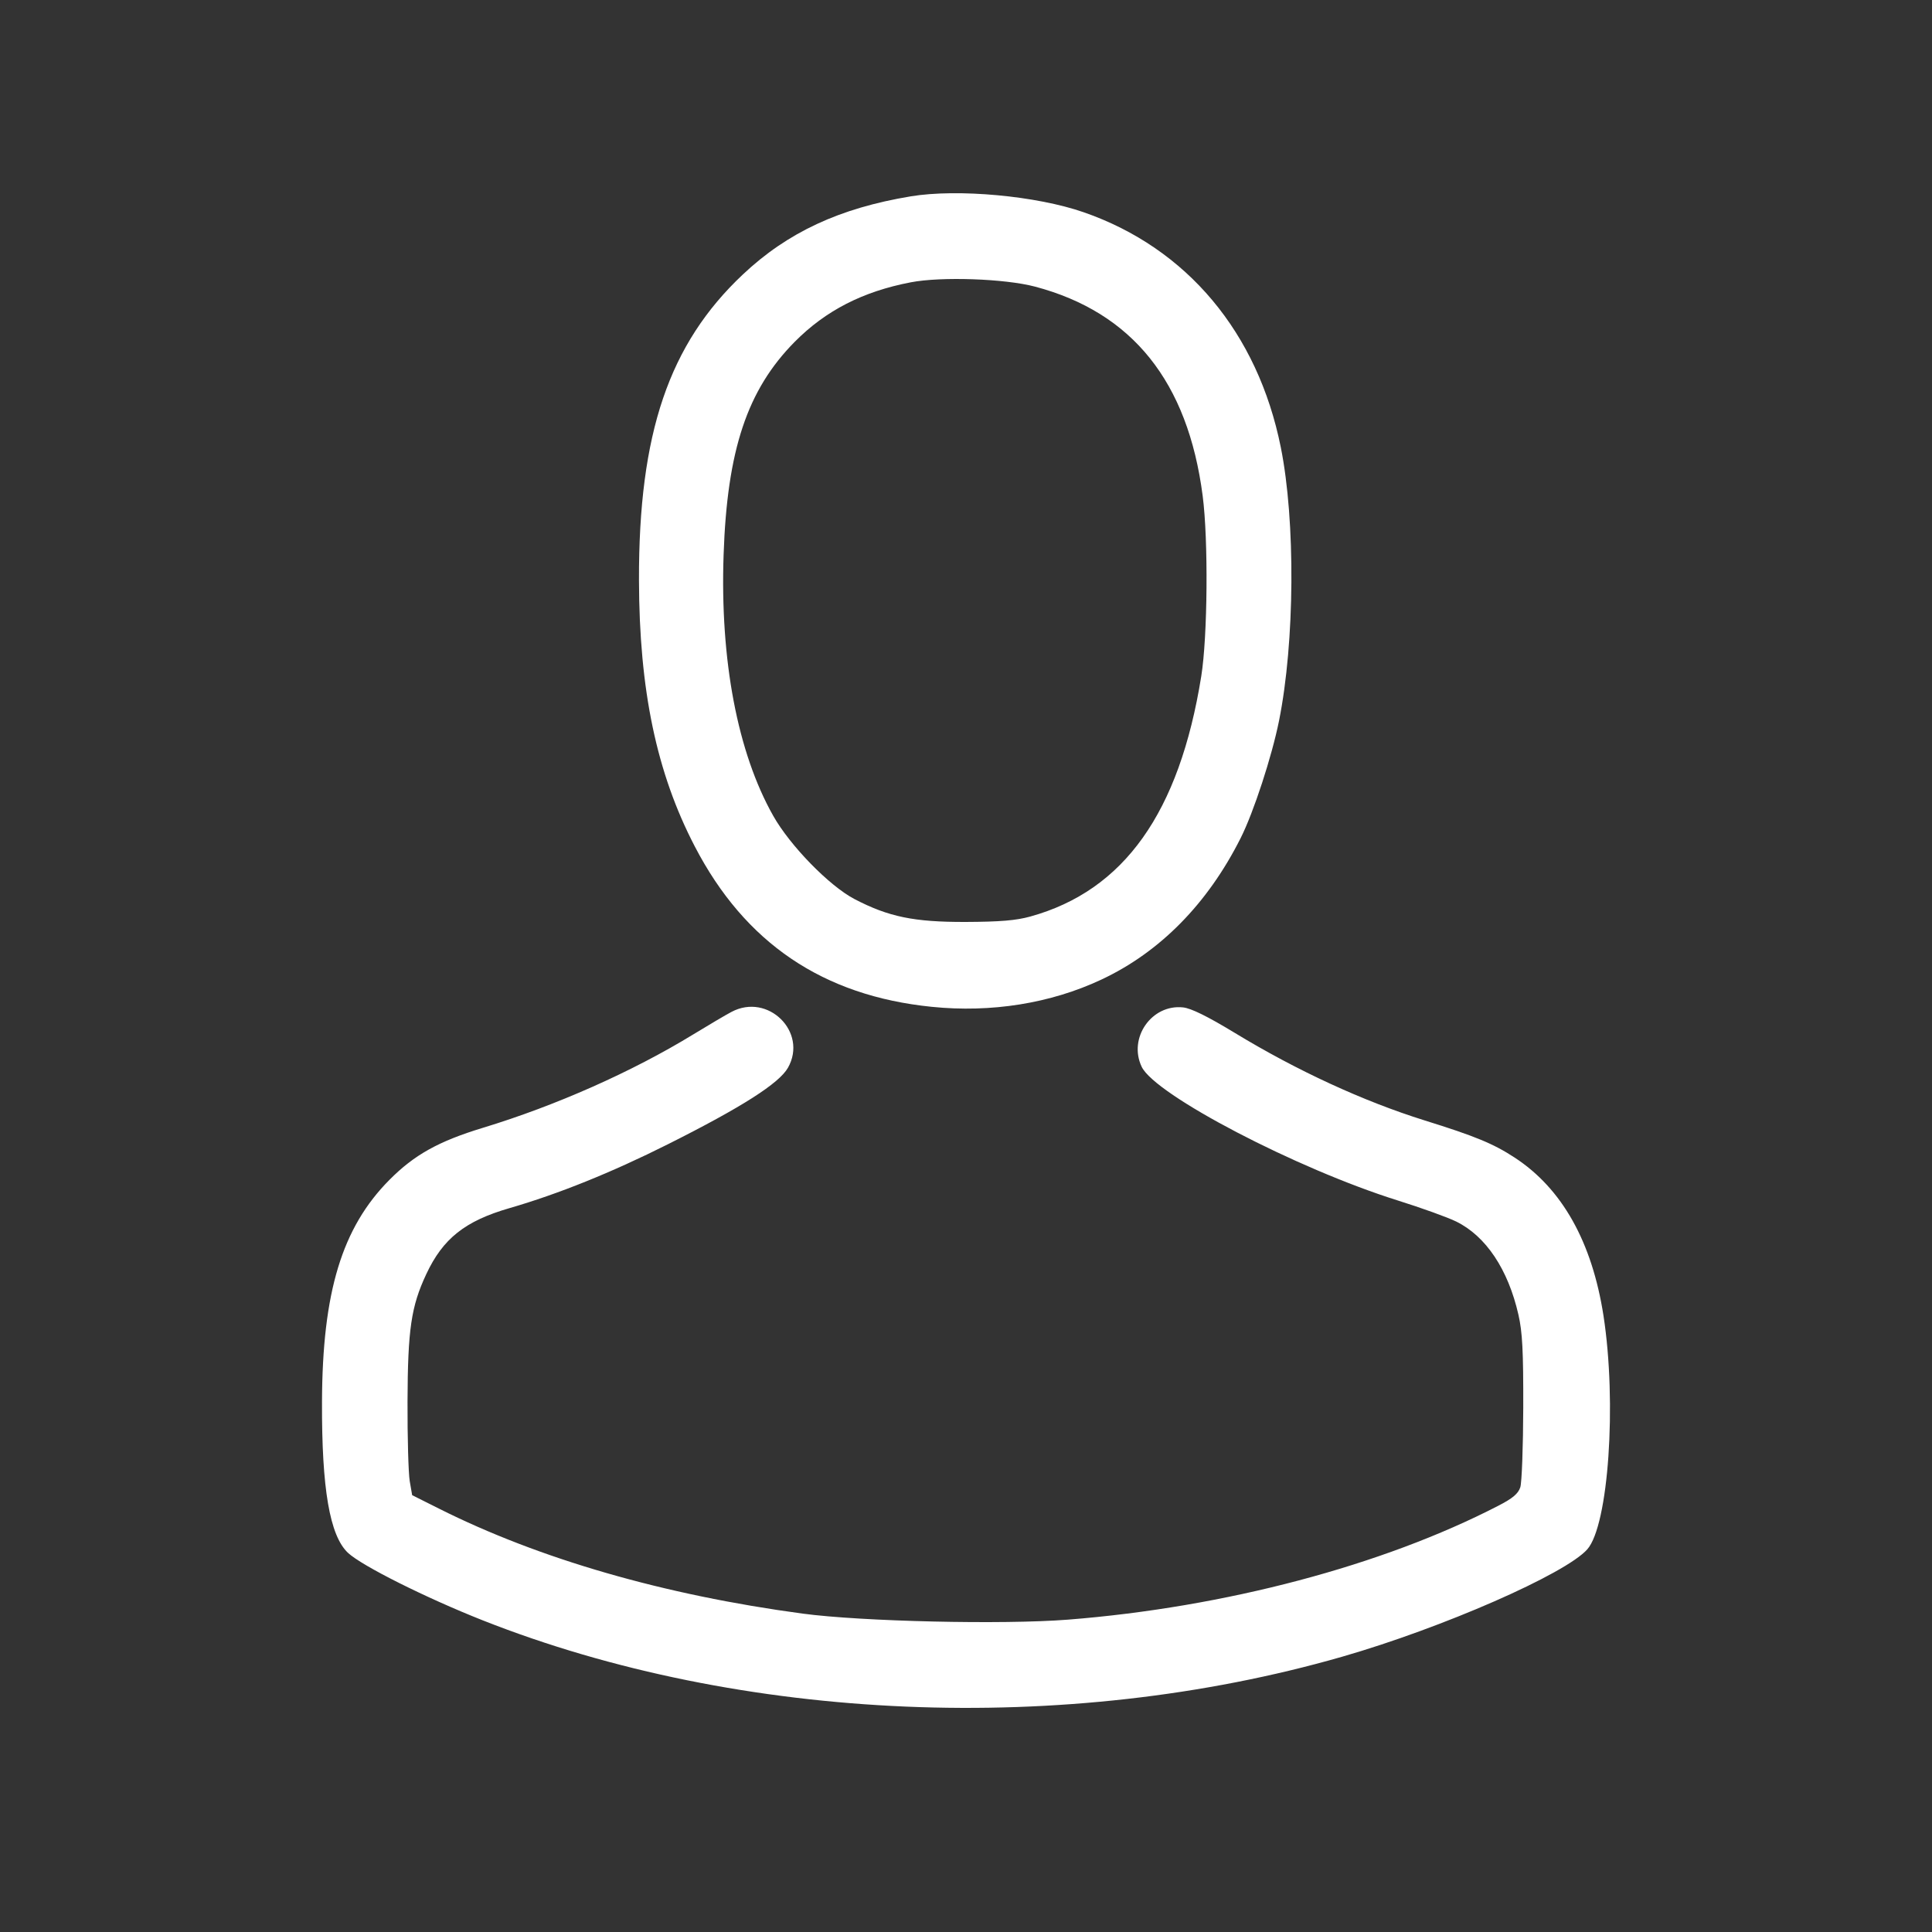<svg width="30" height="30" viewBox="0 0 30 30" fill="none" xmlns="http://www.w3.org/2000/svg">
<rect x="0" y="0" width="30" height="30" fill="#333333" stroke="none"/>
<path fill-rule="evenodd" clip-rule="evenodd" d="M14.141 3.049C13.037 3.232 12.229 3.608 11.535 4.262C10.387 5.343 9.917 6.727 9.922 9.007C9.926 10.719 10.195 12.001 10.788 13.142C11.567 14.643 12.778 15.463 14.469 15.634C15.393 15.728 16.313 15.581 17.1 15.212C18.012 14.785 18.753 14.032 19.265 13.013C19.466 12.614 19.749 11.748 19.861 11.191C20.106 9.969 20.118 8.09 19.888 6.945C19.53 5.165 18.432 3.854 16.831 3.297C16.095 3.04 14.871 2.928 14.141 3.049ZM16.073 4.451C17.584 4.852 18.445 5.927 18.675 7.699C18.764 8.383 18.752 9.884 18.653 10.501C18.313 12.621 17.453 13.829 15.998 14.232C15.778 14.293 15.527 14.314 14.992 14.316C14.192 14.318 13.799 14.237 13.269 13.961C12.879 13.758 12.267 13.131 12.006 12.667C11.452 11.685 11.18 10.253 11.236 8.616C11.291 6.986 11.603 6.053 12.341 5.307C12.822 4.822 13.397 4.527 14.141 4.384C14.615 4.292 15.605 4.327 16.073 4.451ZM11.358 15.713C11.27 15.759 11.002 15.918 10.762 16.064C9.815 16.643 8.629 17.169 7.497 17.513C6.81 17.722 6.433 17.932 6.047 18.321C5.31 19.063 5.006 20.064 5 21.766C4.995 23.119 5.12 23.845 5.403 24.112C5.615 24.312 6.61 24.81 7.497 25.161C11.506 26.745 16.546 26.959 20.839 25.726C22.397 25.278 24.313 24.439 24.648 24.057C24.977 23.683 25.108 21.786 24.899 20.431C24.721 19.285 24.256 18.455 23.518 17.974C23.189 17.759 22.906 17.642 22.119 17.397C21.17 17.1 20.14 16.626 19.176 16.04C18.751 15.782 18.497 15.657 18.371 15.643C17.883 15.59 17.515 16.117 17.728 16.565C17.935 17.001 20.132 18.148 21.705 18.641C22.072 18.756 22.48 18.903 22.612 18.968C23.073 19.195 23.417 19.709 23.578 20.414C23.64 20.685 23.655 20.979 23.653 21.858C23.651 22.465 23.631 23.021 23.607 23.095C23.574 23.194 23.488 23.267 23.266 23.381C21.468 24.31 19.02 24.958 16.581 25.15C15.575 25.229 13.381 25.179 12.463 25.056C10.311 24.767 8.372 24.207 6.815 23.425L6.4 23.217L6.362 22.997C6.342 22.877 6.326 22.323 6.328 21.766C6.332 20.64 6.384 20.288 6.619 19.785C6.878 19.232 7.22 18.96 7.911 18.76C8.67 18.54 9.496 18.207 10.371 17.768C11.521 17.191 12.099 16.822 12.236 16.579C12.547 16.025 11.925 15.411 11.358 15.713Z" fill="white"/>
</svg>
